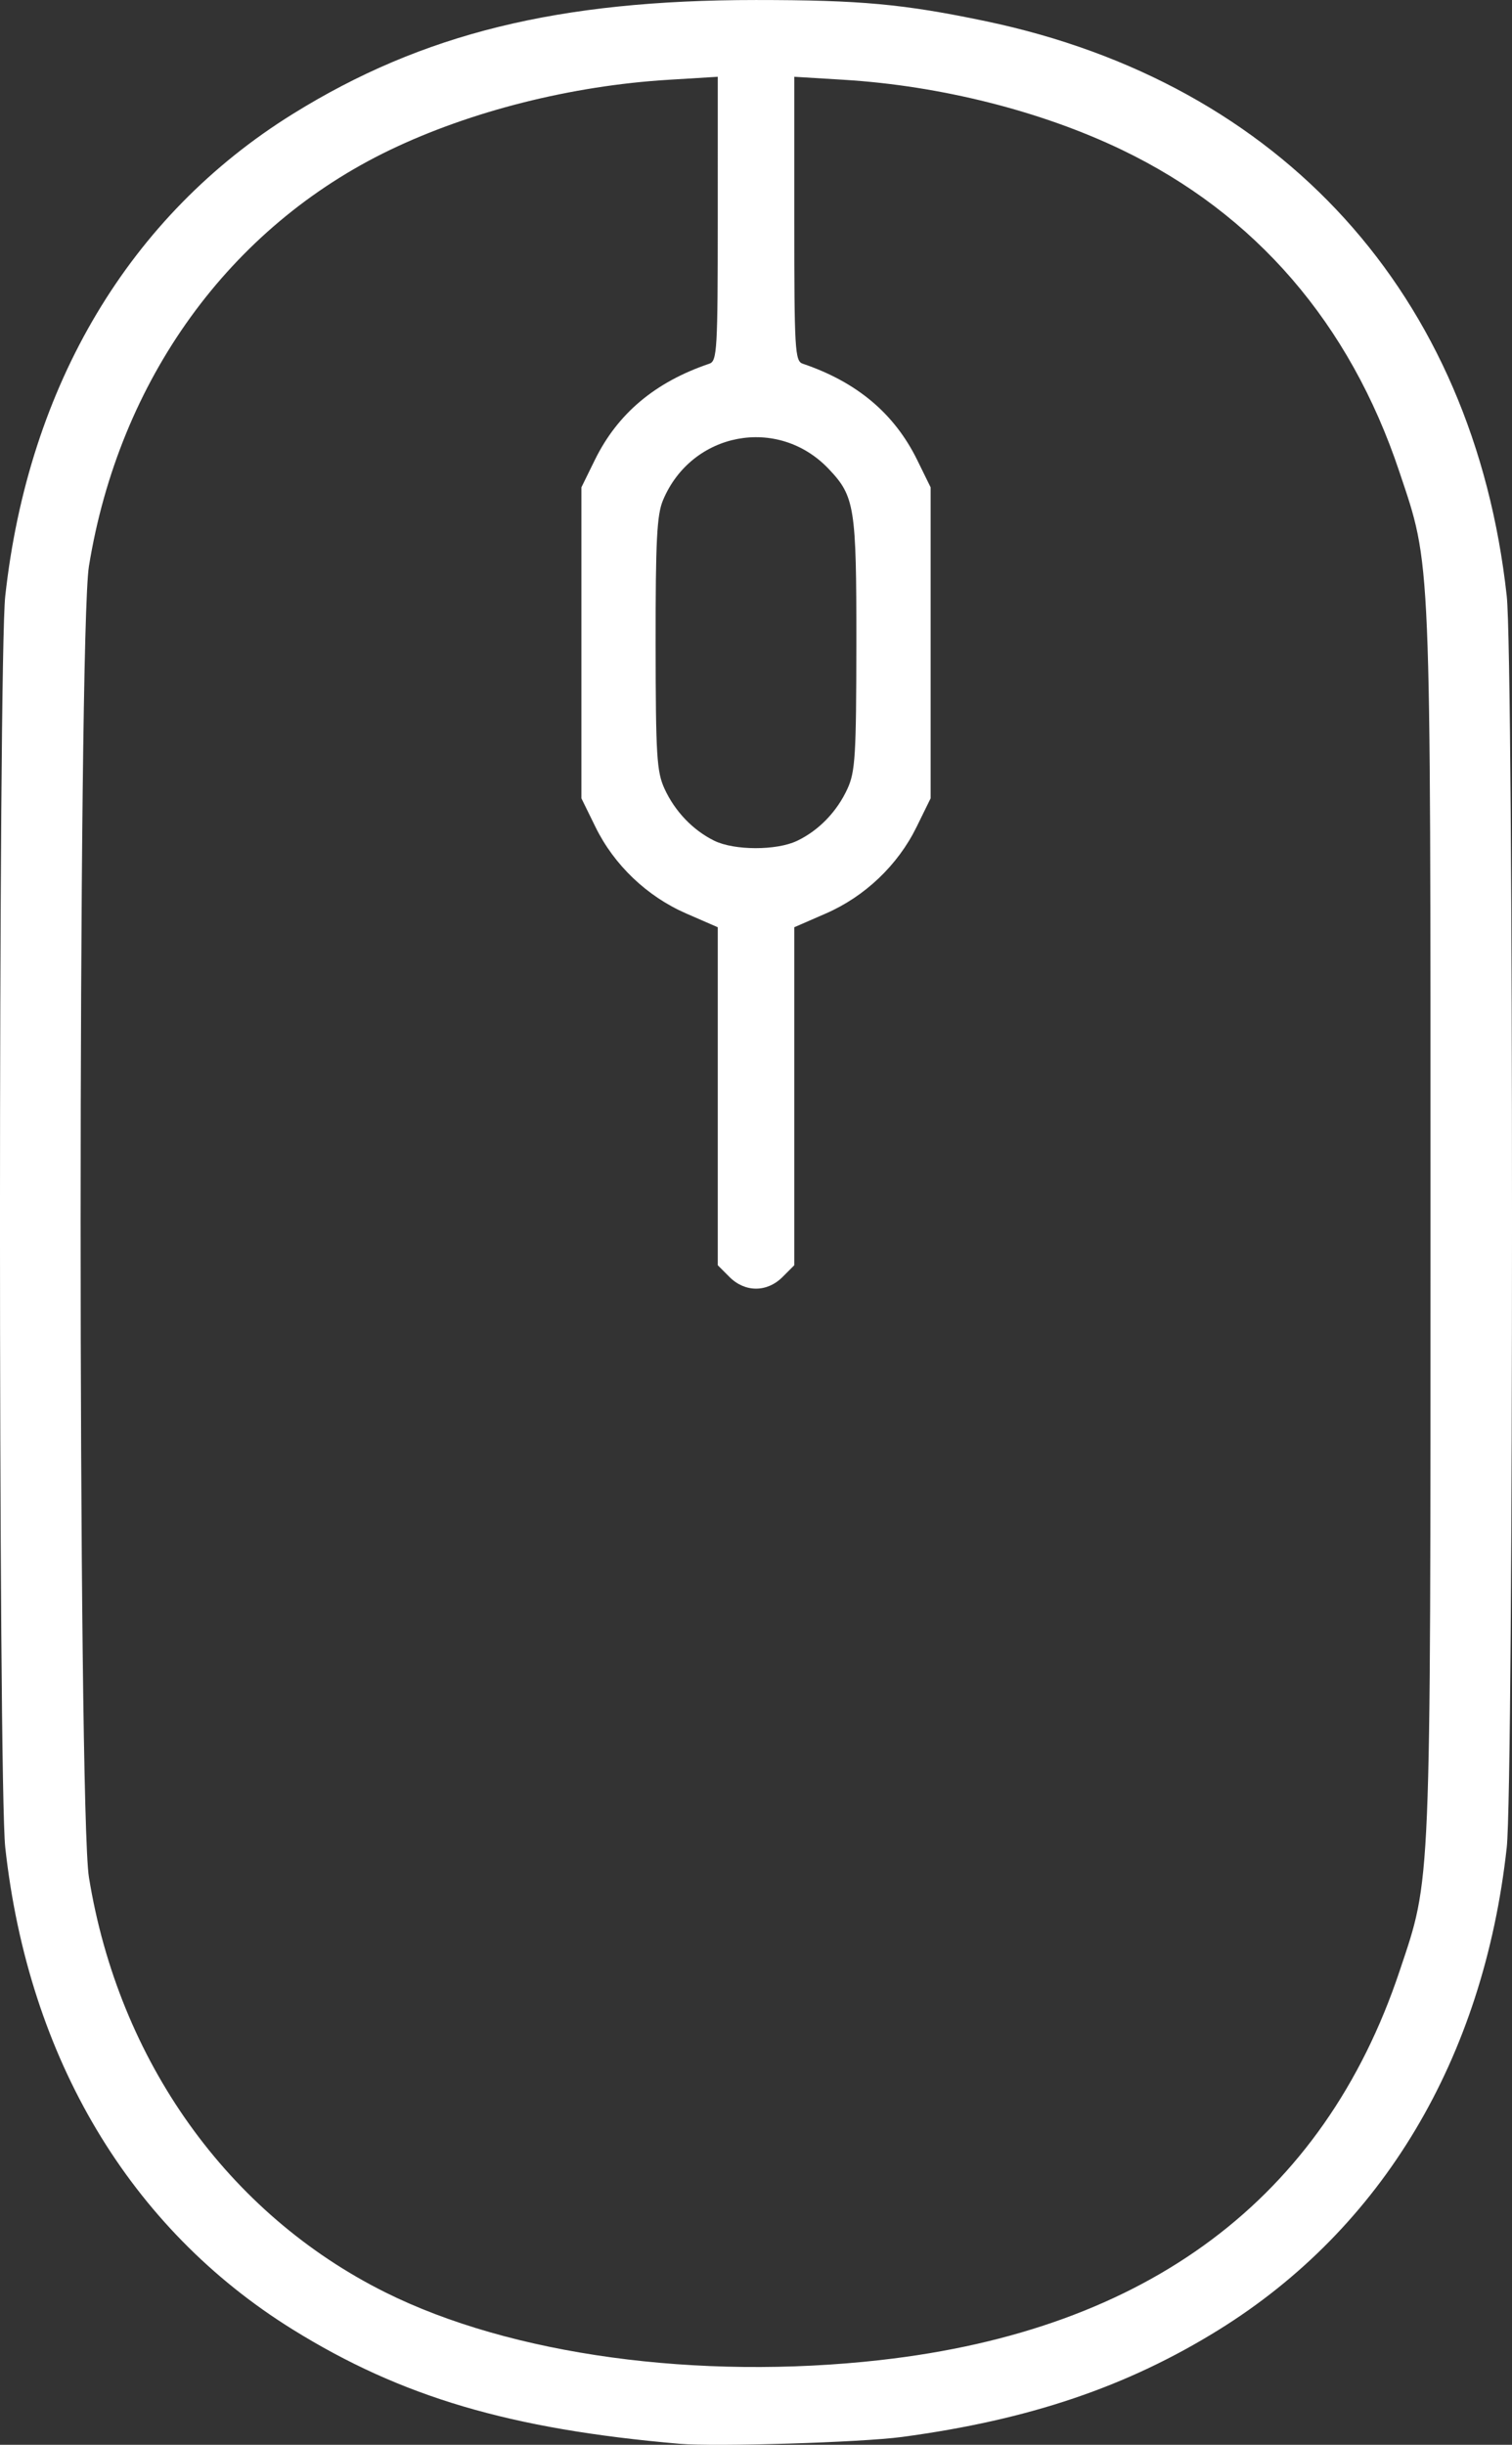 <?xml version="1.0" encoding="UTF-8" standalone="no"?>
<!-- Created with Inkscape (http://www.inkscape.org/) -->

<svg
   width="83.626mm"
   height="135.195mm"
   viewBox="0 0 83.626 135.195"
   version="1.1"
   id="svg5"
   inkscape:version="1.1.1 (c3084ef, 2021-09-22)"
   sodipodi:docname="mouse.svg"
   xmlns:inkscape="http://www.inkscape.org/namespaces/inkscape"
   xmlns:sodipodi="http://sodipodi.sourceforge.net/DTD/sodipodi-0.dtd"
   xmlns="http://www.w3.org/2000/svg"
   xmlns:svg="http://www.w3.org/2000/svg">
  <rect x="0" y="0" width="83.626" height="135.195" fill="#333333" stroke="none"/>
  <sodipodi:namedview
     id="namedview7"
     pagecolor="#ffffff"
     bordercolor="#666666"
     borderopacity="1.0"
     inkscape:pageshadow="2"
     inkscape:pageopacity="0.0"
     inkscape:pagecheckerboard="0"
     inkscape:document-units="mm"
     showgrid="false"
     fit-margin-top="0"
     fit-margin-left="0"
     fit-margin-right="0"
     fit-margin-bottom="0"
     inkscape:zoom="0.41157407"
     inkscape:cx="-190.73116"
     inkscape:cy="362.02475"
     inkscape:window-width="1312"
     inkscape:window-height="642"
     inkscape:window-x="0"
     inkscape:window-y="25"
     inkscape:window-maximized="0"
     inkscape:current-layer="layer1" />
  <defs
     id="defs2" />
  <g
     inkscape:label="Layer 1"
     inkscape:groupmode="layer"
     id="layer1"
     transform="translate(-28.901,-43.01)">
    <path
       style="fill:#ffffff;stroke-width:0.265;fill-opacity:1"
       d="m 66.481,178.149 c -9.359,-0.809 -15.376,-2.586 -21.392,-6.321 -9.007,-5.591 -14.614,-14.991 -15.897,-26.652 -0.389,-3.532 -0.389,-65.677 0,-69.209 1.284,-11.67 6.888,-21.06 15.914,-26.662 7.162,-4.445 14.684,-6.294 25.608,-6.294 5.767,0 8.171,0.221 12.7,1.17 16.392,3.432 26.988,15.118 28.822,31.787 0.389,3.532 0.389,65.677 0,69.209 -1.284,11.675 -6.878,21.046 -15.914,26.661 -5.083,3.158 -10.494,4.989 -17.538,5.935 -2.251,0.302 -10.312,0.549 -12.303,0.377 z m 11.113,-4.63 c 14.792,-1.66 24.509,-8.935 28.71,-21.495 1.763,-5.27 1.715,-4.109 1.715,-41.453 0,-37.388 0.051,-36.175 -1.733,-41.506 -2.734,-8.174 -7.953,-14.221 -15.331,-17.766 -4.467,-2.146 -10.033,-3.549 -15.379,-3.876 L 72.831,47.256 v 7.854 c 0,7.244 0.036,7.866 0.463,8.011 3.003,1.017 5.074,2.758 6.335,5.325 l 0.743,1.513 v 8.599 8.599 l -0.779,1.587 c -1.033,2.105 -2.852,3.839 -5.02,4.783 l -1.742,0.759 v 9.346 9.346 l -0.649,0.649 c -0.859,0.859 -2.075,0.859 -2.934,0 l -0.649,-0.649 v -9.346 -9.346 l -1.742,-0.759 c -2.168,-0.944 -3.988,-2.678 -5.02,-4.783 l -0.779,-1.587 v -8.599 -8.599 l 0.743,-1.513 c 1.26,-2.567 3.332,-4.308 6.335,-5.325 0.427,-0.145 0.463,-0.767 0.463,-8.011 V 47.256 l -2.745,0.168 c -5.345,0.327 -10.912,1.73 -15.379,3.876 -8.873,4.263 -14.985,12.711 -16.656,23.024 -0.612,3.776 -0.612,68.72 0,72.496 1.645,10.152 7.689,18.615 16.392,22.955 6.95,3.466 17.282,4.879 27.384,3.745 z M 72.978,89.512 c 1.202,-0.571 2.211,-1.612 2.795,-2.886 0.431,-0.94 0.486,-1.836 0.491,-8.012 0.006,-7.569 -0.086,-8.152 -1.53,-9.673 -2.803,-2.953 -7.586,-2.047 -9.166,1.736 -0.337,0.806 -0.41,2.24 -0.405,7.938 0.005,6.177 0.06,7.072 0.491,8.012 0.575,1.252 1.569,2.292 2.75,2.874 1.103,0.544 3.439,0.55 4.573,0.011 z"
       id="path39" />
  </g>
</svg>
